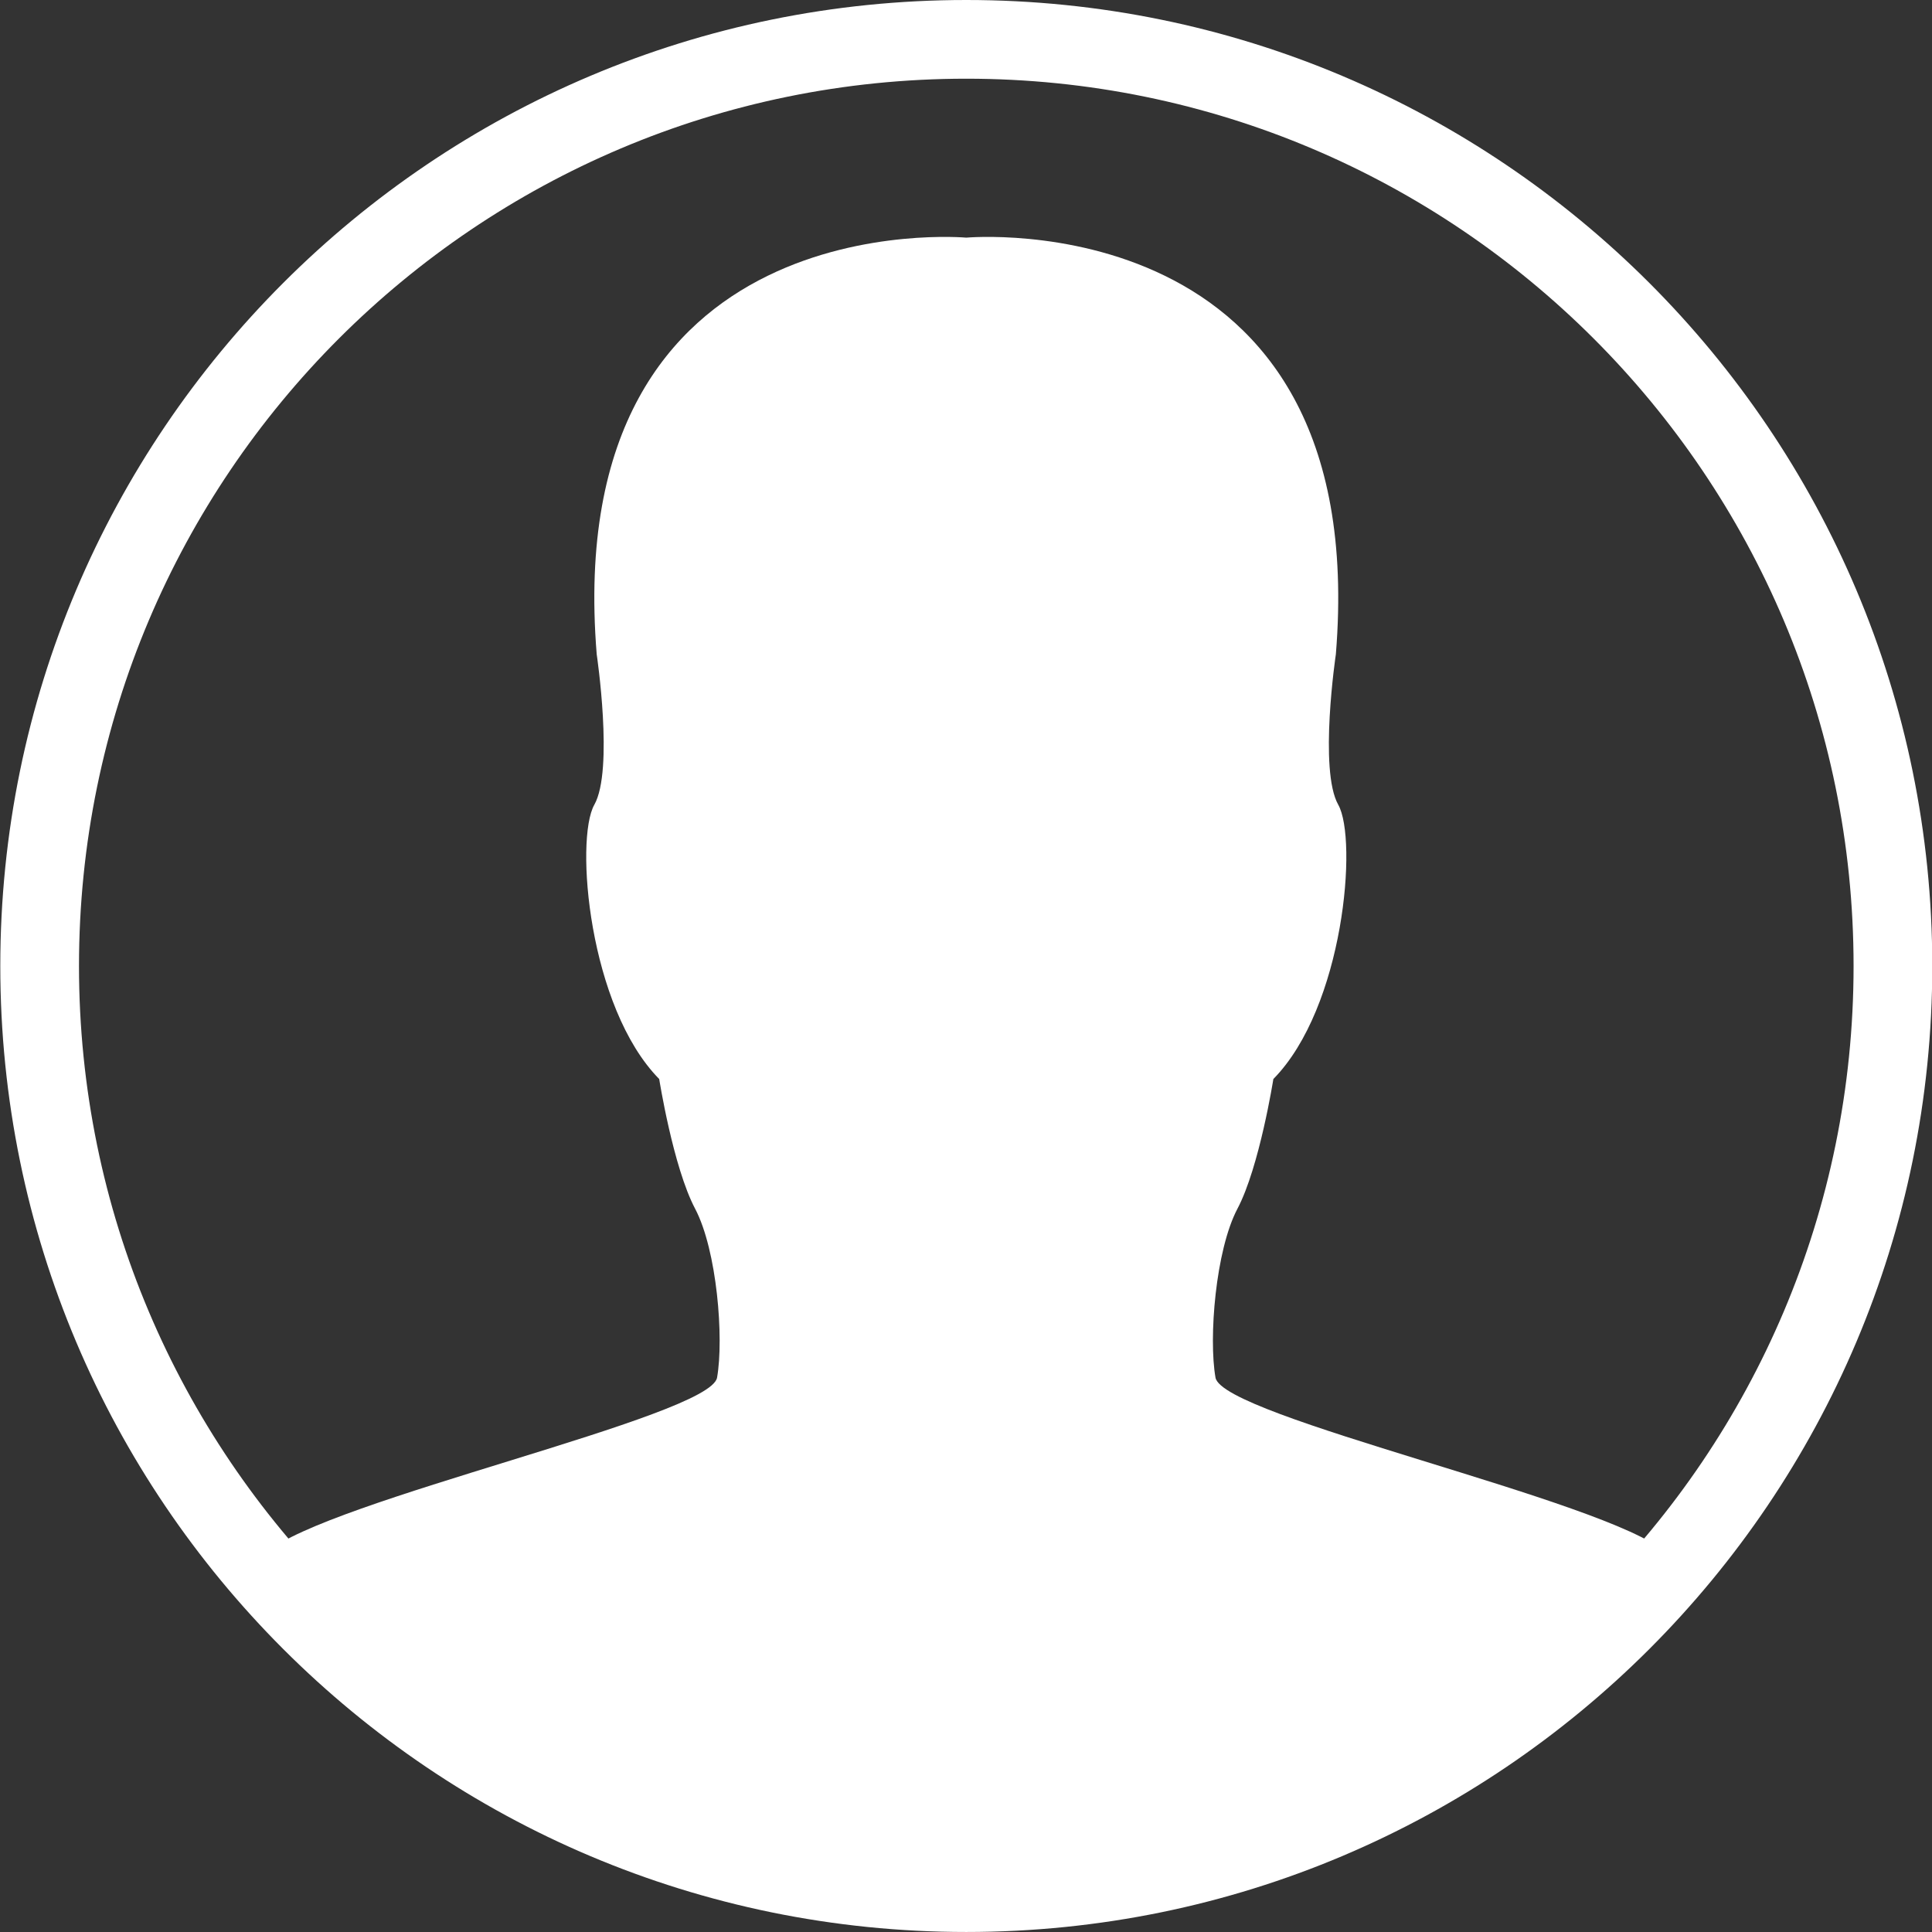<?xml version="1.0" encoding="utf-8"?>
<!-- Generator: Adobe Illustrator 17.0.1, SVG Export Plug-In . SVG Version: 6.00 Build 0)  -->
<!DOCTYPE svg PUBLIC "-//W3C//DTD SVG 1.1//EN" "http://www.w3.org/Graphics/SVG/1.1/DTD/svg11.dtd">
<svg version="1.1" id="Livello_1" xmlns="http://www.w3.org/2000/svg" xmlns:xlink="http://www.w3.org/1999/xlink" x="0px" y="0px"
	 width="595.28px" height="595.28px" viewBox="0 0 595.28 595.28" enable-background="new 0 0 595.28 595.28" xml:space="preserve">
<rect x="0" y="0" width="595.28" height="595.28" fill="#333333" stroke="none"/>
<g>
	<path fill="#FFFFFF" d="M297.727,586.227c110.782,0,233.688-91.869,215.502-107.916s-136.575-41.721-138.715-53.846
		c-2.14-12.124,0-39.225,6.775-52.063c6.775-12.837,11.054-39.939,11.054-39.939c21.752-22.109,26.031-73.815,19.991-84.513
		c-6.041-10.698-0.735-46.357-0.735-46.357C423.01,61.81,297.727,73.221,297.727,73.221S172.444,61.81,183.855,201.594
		c0,0,5.306,35.659-0.735,46.357c-6.041,10.698-1.761,62.404,19.991,84.513c0,0,4.279,27.101,11.054,39.939
		s8.915,39.939,6.775,52.063c-2.14,12.124-120.529,37.799-138.715,53.846S186.945,586.227,297.727,586.227z"/>
	<path fill="#FFFFFF" d="M297.727,0C133.347,0,0.09,133.257,0.09,297.637s133.257,297.637,297.637,297.637
		s297.637-133.257,297.637-297.637S462.107,0,297.727,0z M297.727,571.026c-150.988,0-273.389-122.4-273.389-273.389
		c0-150.988,122.4-273.389,273.389-273.389s273.389,122.4,273.389,273.389C571.116,448.625,448.715,571.026,297.727,571.026z"/>
</g>
</svg>
